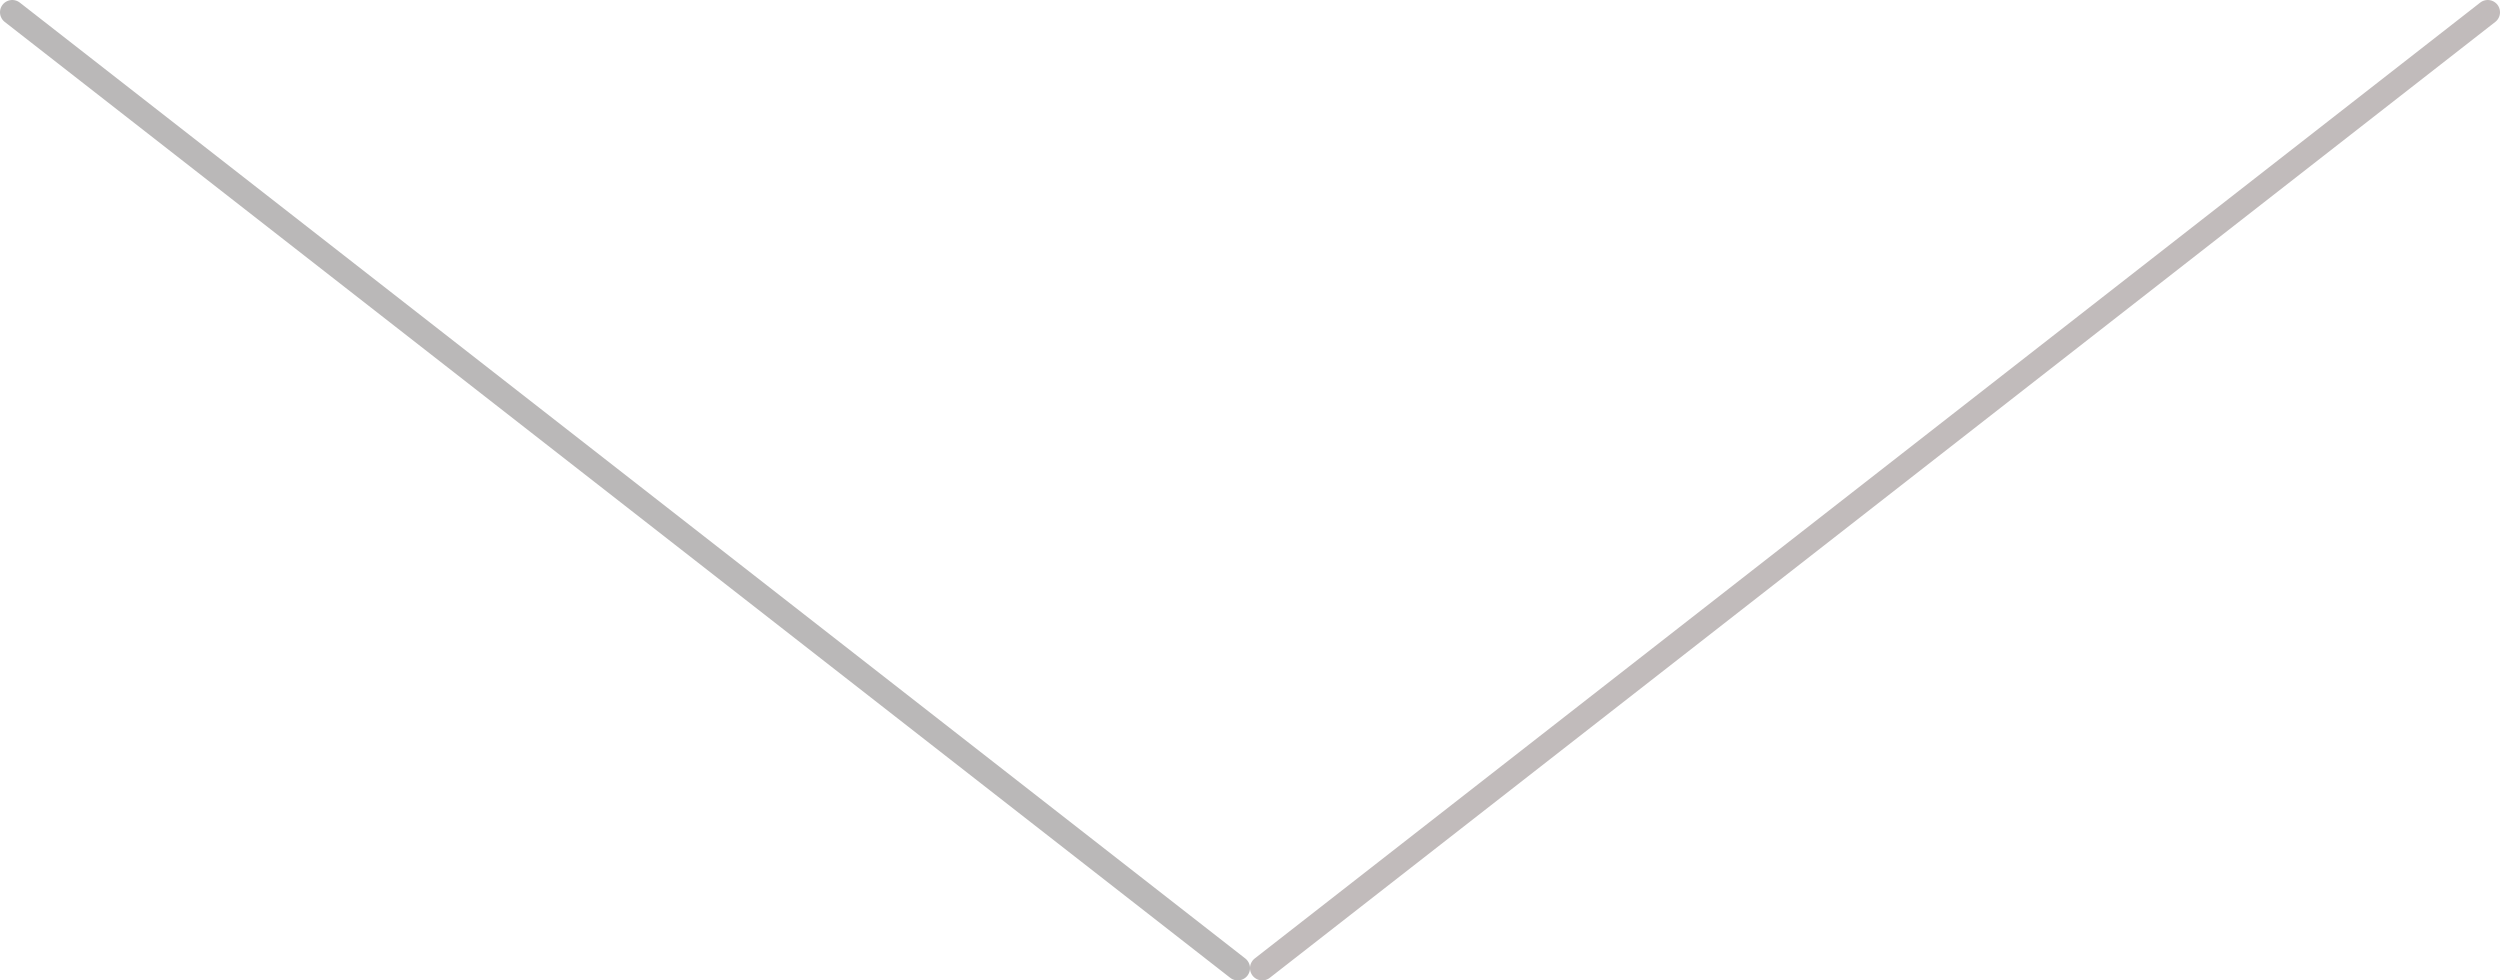 <?xml version="1.0" encoding="UTF-8" standalone="no"?>
<svg width="102px" height="40px" viewBox="0 0 102 40" version="1.1" xmlns="http://www.w3.org/2000/svg" xmlns:xlink="http://www.w3.org/1999/xlink" xmlns:sketch="http://www.bohemiancoding.com/sketch/ns">
    <!-- Generator: Sketch 3.1.1 (8761) - http://www.bohemiancoding.com/sketch -->
    <title>arrow</title>
    <desc>Created with Sketch.</desc>
    <defs></defs>
    <g id="Page-1" stroke="none" stroke-width="1" fill="none" fill-rule="evenodd" sketch:type="MSPage">
        <g id="arrow" sketch:type="MSLayerGroup" stroke-linecap="round" stroke-linejoin="round">
            <path d="M0.5,0.5 L50.5,39.5" id="Line" stroke="#BAB8B8" sketch:type="MSShapeGroup"></path>
            <path d="M51.5,0.5 L101.5,39.5" id="Line-2" stroke="#C1BBBB" sketch:type="MSShapeGroup" transform="translate(76.5, 20) scale(-1, 1) translate(-76.5, -20) "></path>
        </g>
    </g>
</svg>